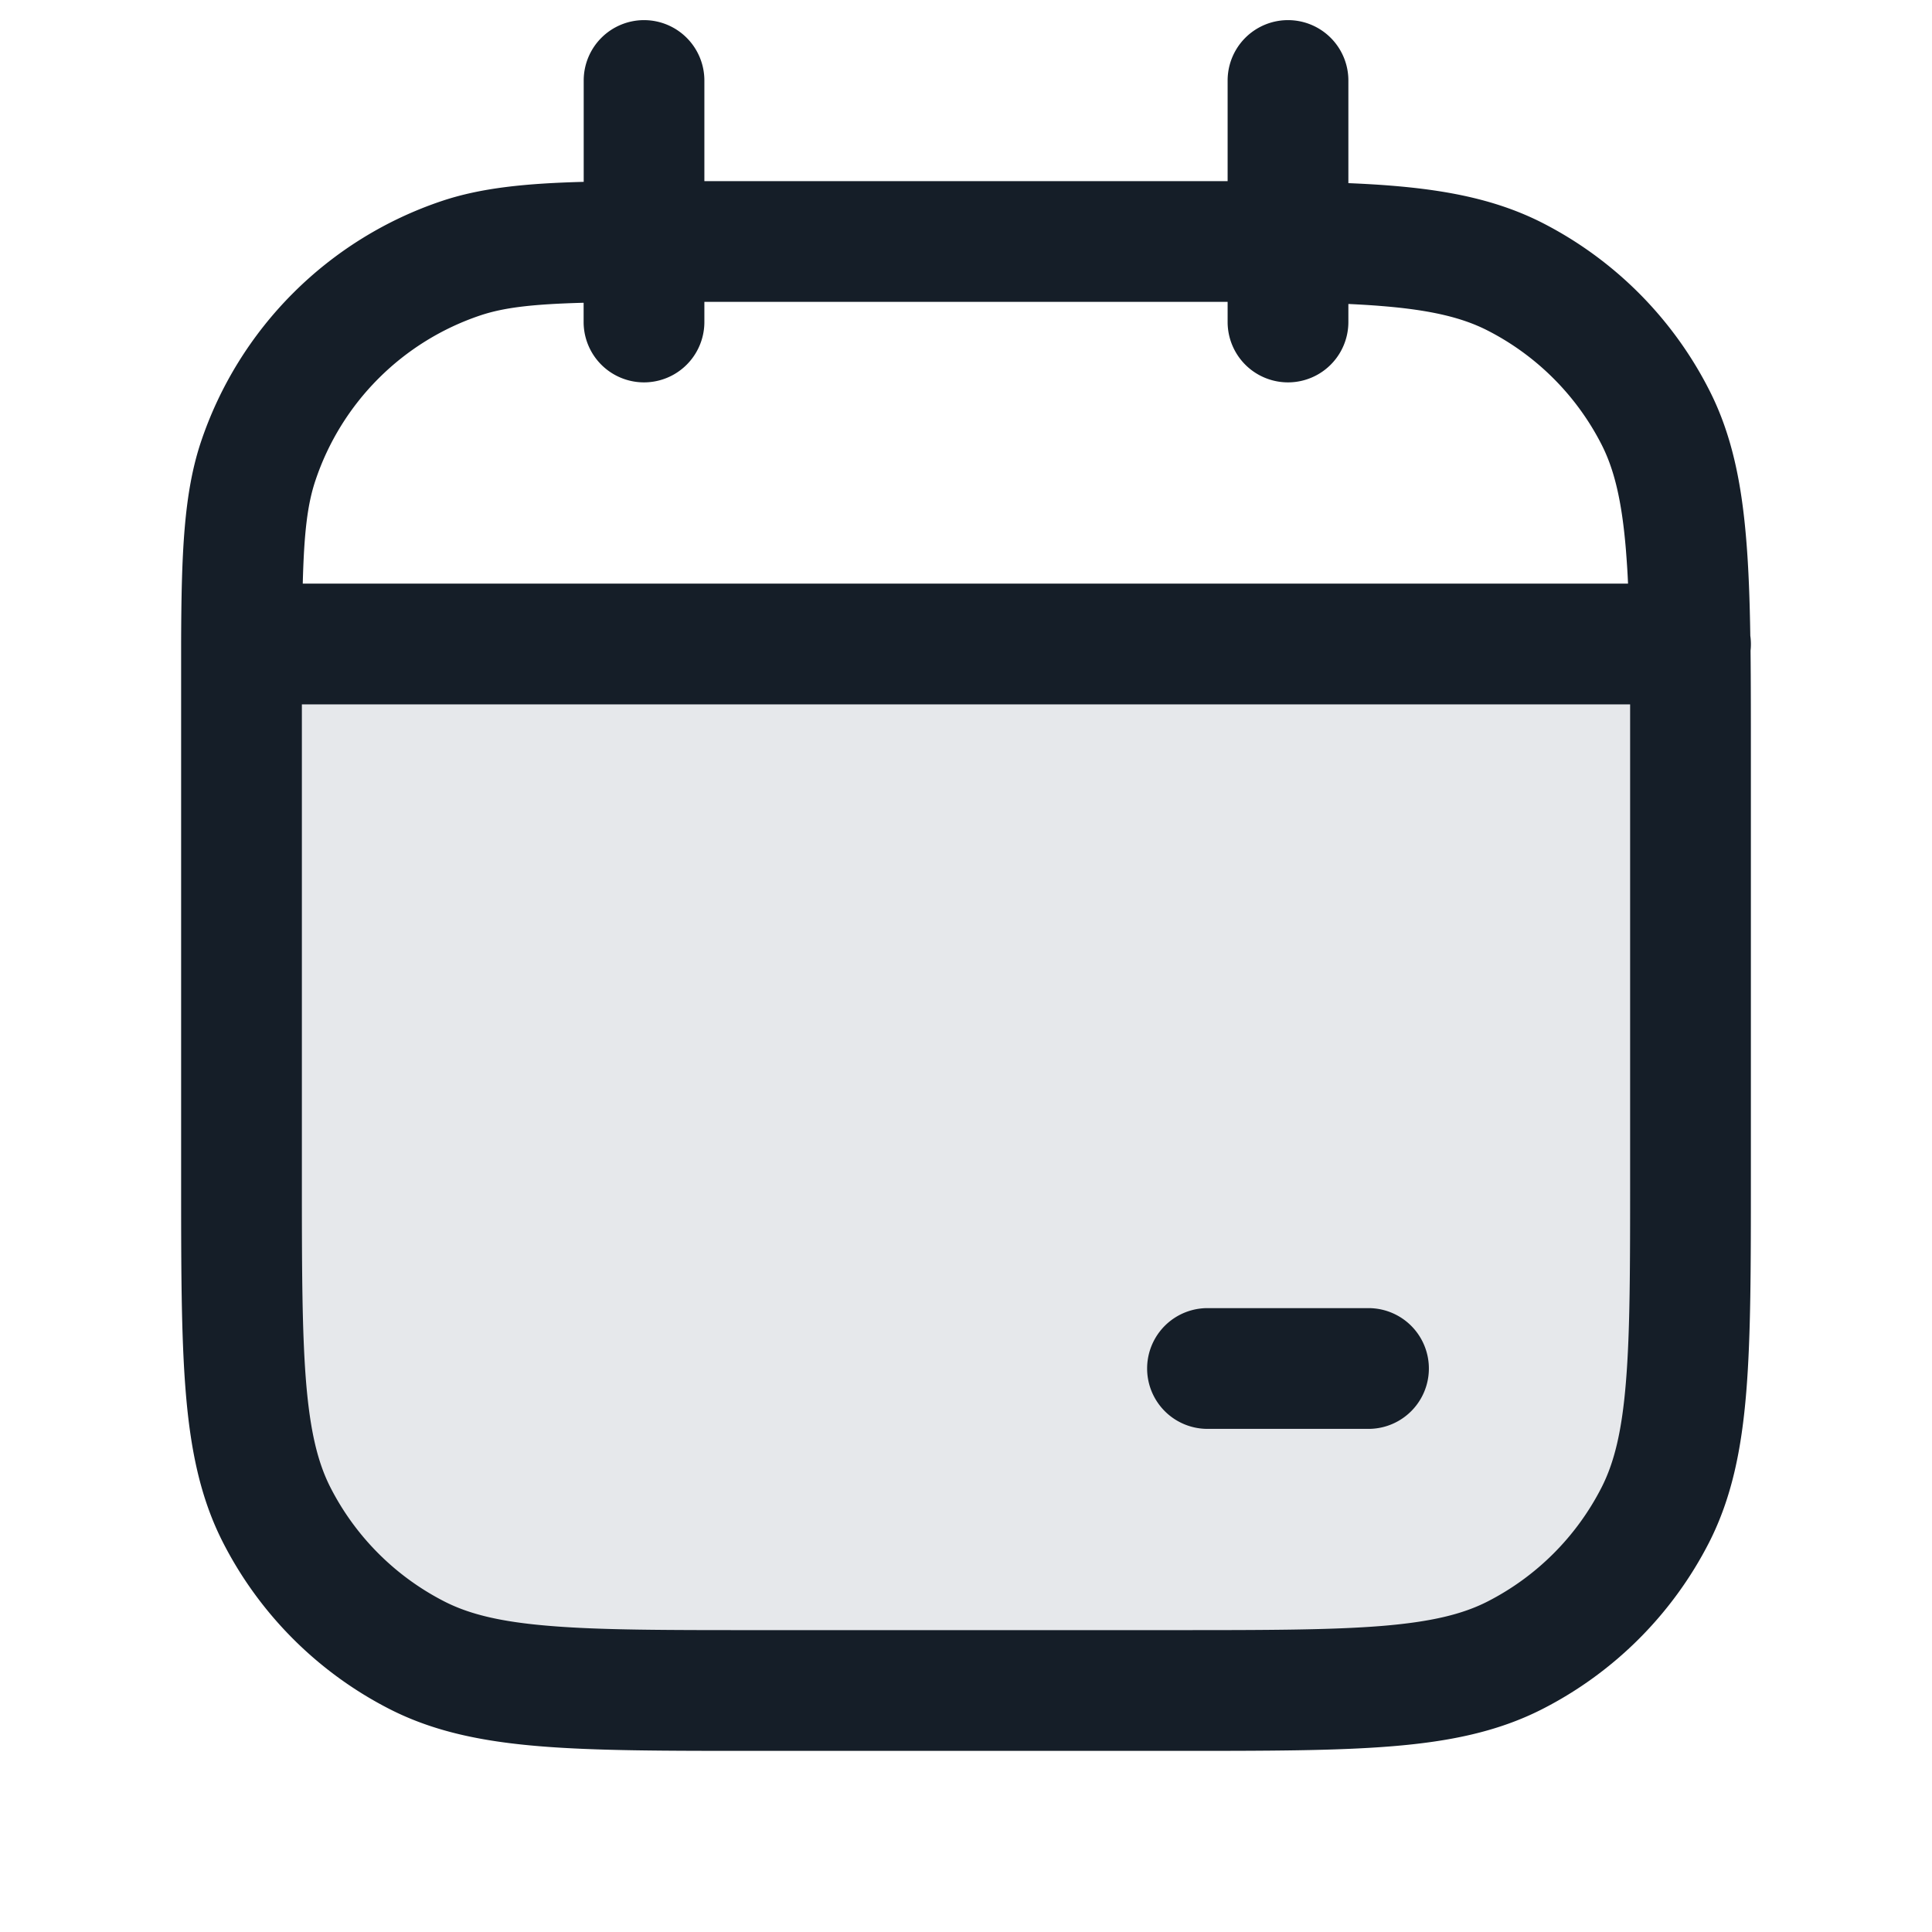 <svg viewBox="0 0 24 24" fill="none" xmlns="http://www.w3.org/2000/svg"><path d="M3 8h18v6.6c0 2.24 0 3.36-.436 4.216a4 4 0 0 1-1.748 1.748C17.96 21 16.84 21 14.6 21H9.4c-2.24 0-3.36 0-4.216-.436a4 4 0 0 1-1.748-1.748C3 17.96 3 16.84 3 14.6V8Z" fill="#636F7E" fill-opacity=".16"/><path fill-rule="evenodd" clip-rule="evenodd" d="M8 .25a.75.75 0 0 1 .75.75v1.25h6.5V1a.75.75 0 0 1 1.5 0v1.275c.19.008.37.018.538.032.714.058 1.317.18 1.869.46a4.75 4.75 0 0 1 2.075 2.077c.281.55.403 1.154.461 1.868.029.35.043.743.05 1.185a.748.748 0 0 1 .003.186c.004.389.004.815.004 1.283v5.267c0 1.092 0 1.958-.057 2.655-.058.714-.18 1.317-.46 1.869a4.75 4.75 0 0 1-2.076 2.075c-.552.281-1.155.403-1.869.461-.697.057-1.563.057-2.655.057H9.367c-1.092 0-1.958 0-2.655-.057-.714-.058-1.317-.18-1.868-.46a4.75 4.75 0 0 1-2.076-2.076c-.281-.552-.403-1.155-.461-1.869-.057-.697-.057-1.563-.057-2.655V7.976c.004-1.094.032-1.845.246-2.486a4.75 4.75 0 0 1 2.995-2.994c.488-.163 1.04-.218 1.76-.237V1A.75.75 0 0 1 8 .25Zm12.198 6.584c.01.13.02.269.026.416H3.761c.016-.626.057-.983.158-1.283a3.25 3.25 0 0 1 2.048-2.049c.3-.1.657-.14 1.283-.157V4a.75.75 0 0 0 1.5 0v-.25h6.5V4a.75.75 0 0 0 1.5 0v-.224c.147.007.285.015.416.026.62.05 1.005.147 1.31.302a3.25 3.25 0 0 1 1.42 1.42c.155.305.251.69.302 1.31ZM3.75 14.6V8.75h16.5v5.85c0 1.133 0 1.937-.052 2.566-.05.62-.147 1.005-.302 1.31a3.25 3.25 0 0 1-1.42 1.42c-.305.155-.69.251-1.31.302-.63.051-1.434.052-2.566.052H9.4c-1.132 0-1.937 0-2.566-.052-.62-.05-1.005-.147-1.31-.302a3.25 3.25 0 0 1-1.42-1.42c-.155-.305-.251-.69-.302-1.31-.051-.63-.052-1.434-.052-2.566ZM15 16.25a.75.75 0 0 0 0 1.5h2a.75.75 0 0 0 0-1.5h-2Z" fill="#151E28"/></svg>